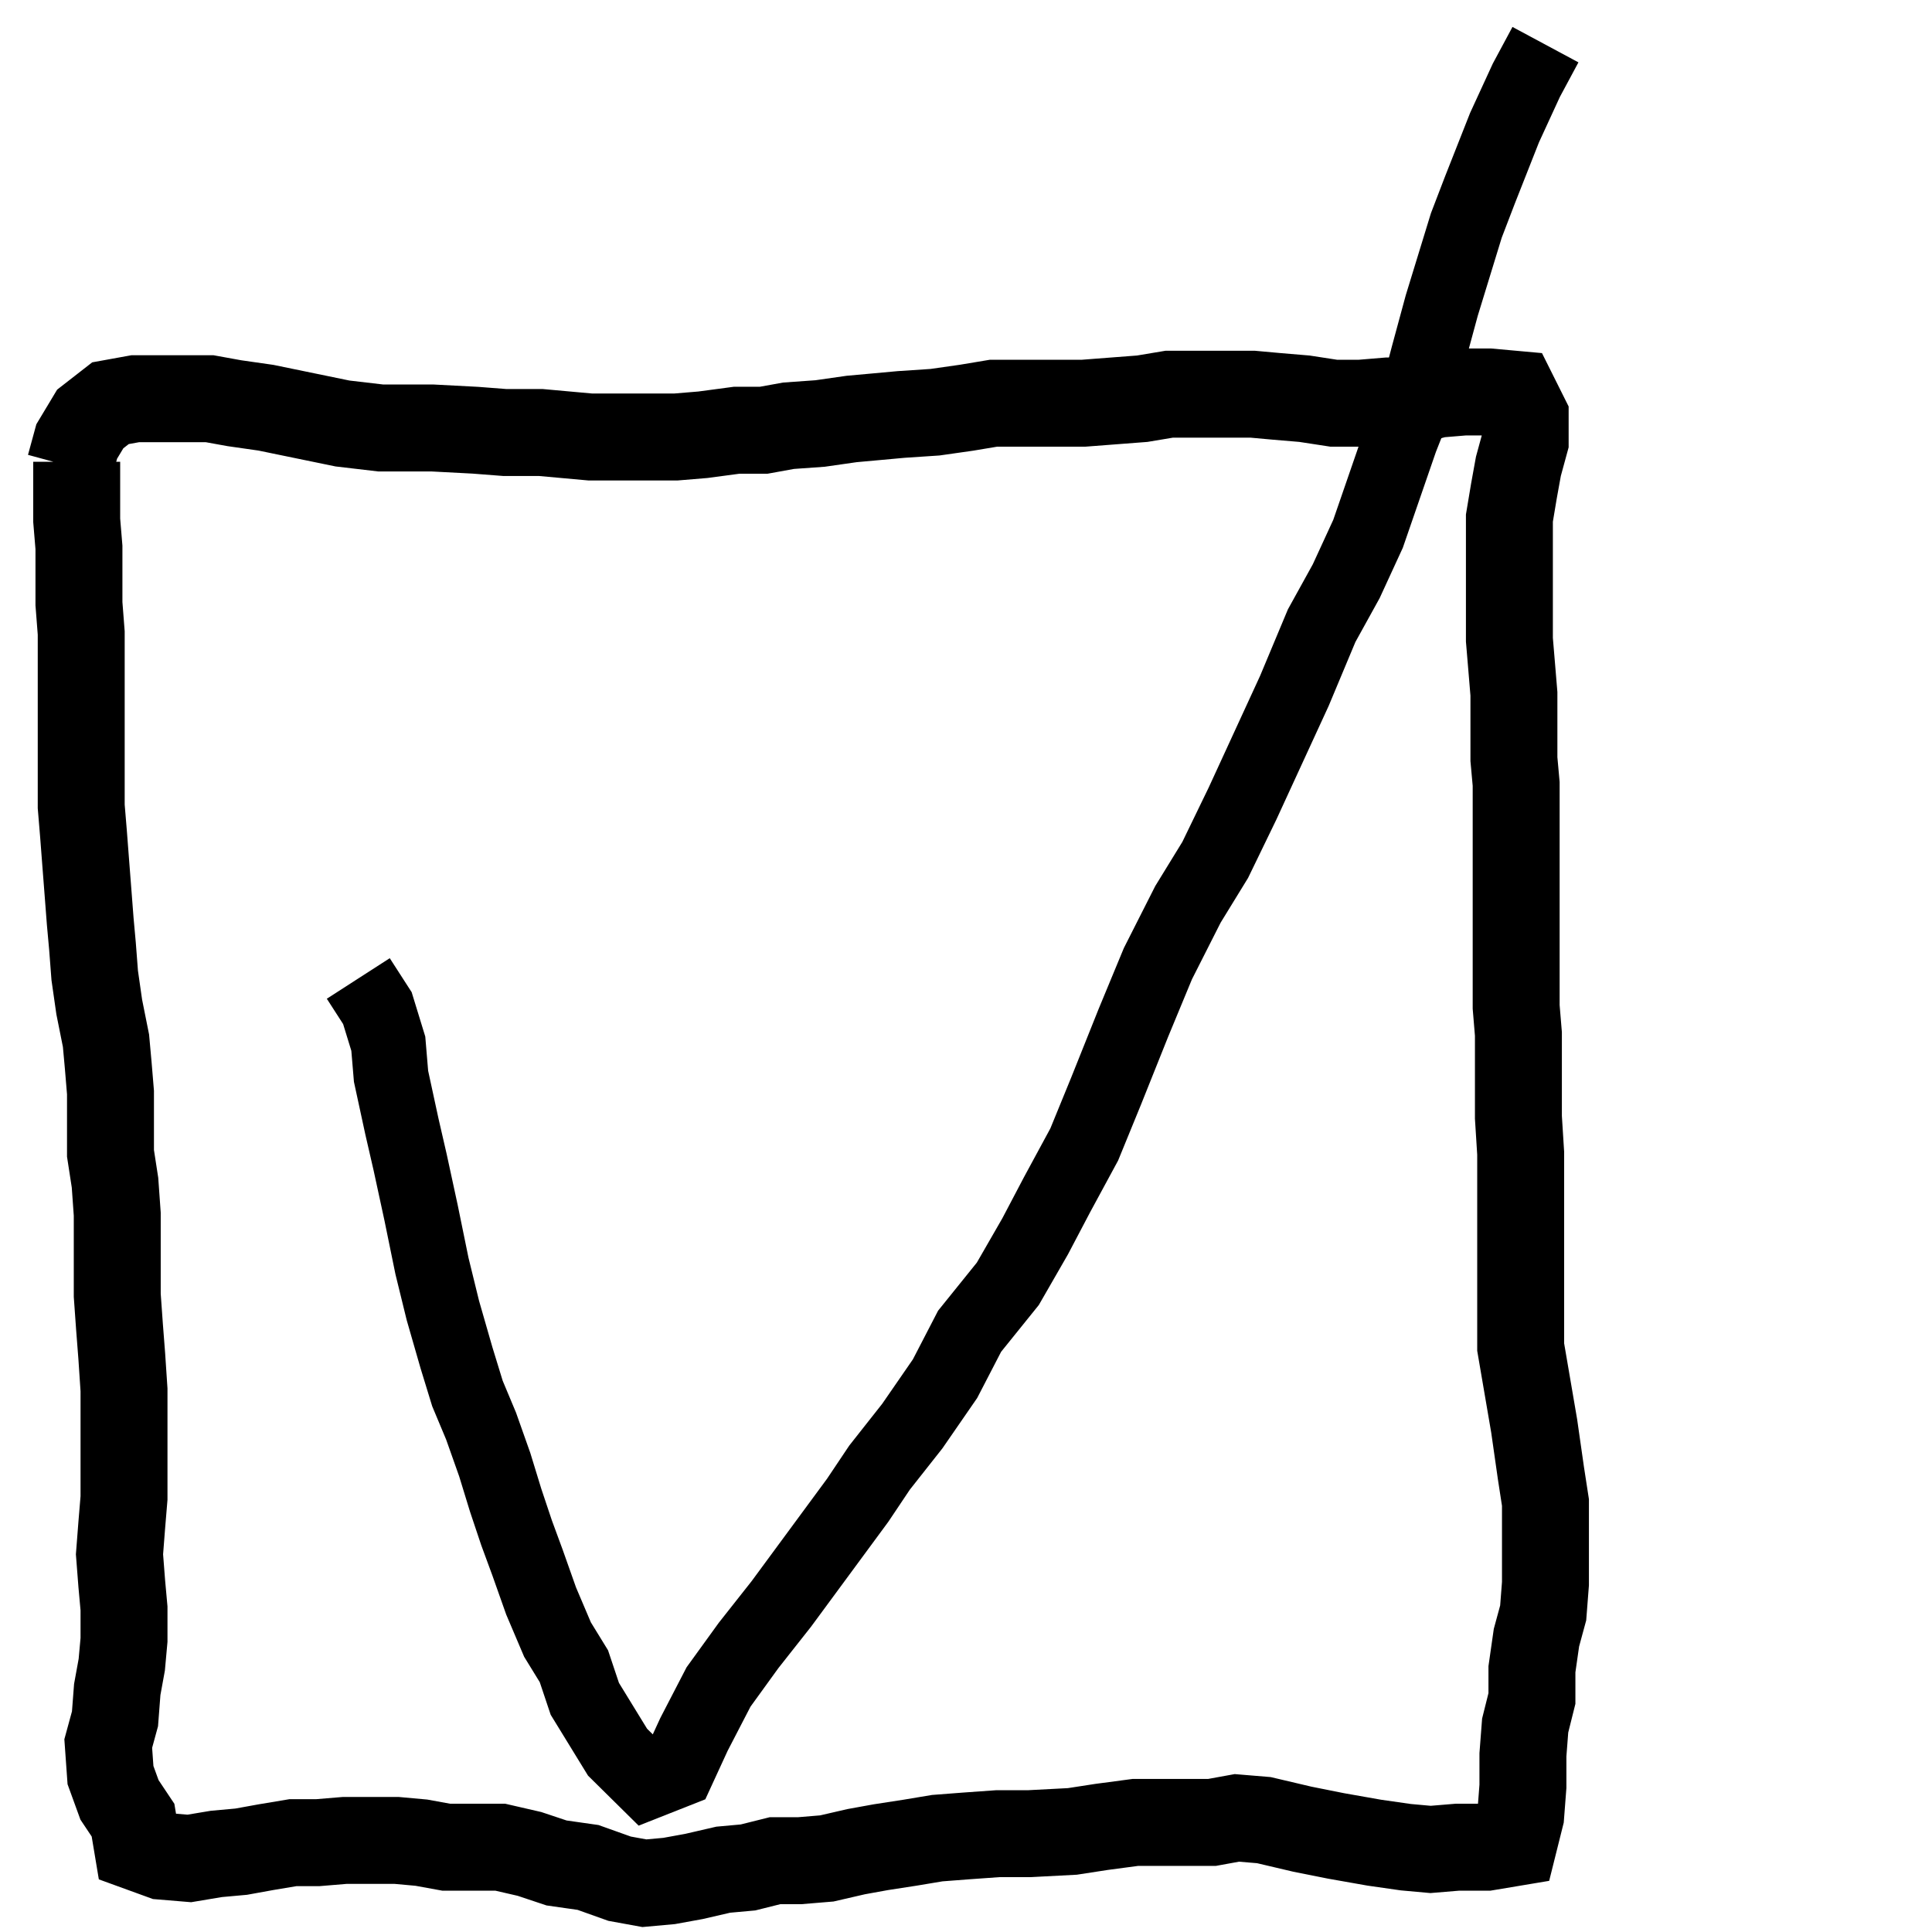 <?xml version="1.0" encoding="UTF-8" standalone="no"?>
<!DOCTYPE svg PUBLIC "-//W3C//DTD SVG 1.1//EN" "http://www.w3.org/Graphics/SVG/1.1/DTD/svg11.dtd">
<svg version="1.1" xmlns="http://www.w3.org/2000/svg" xmlns:xlink="http://www.w3.org/1999/xlink" preserveAspectRatio="xMidYMid meet" viewBox="0 0 800 800" width="800" height="800"><defs><path d="M148.36 405.16L156.27 417.44L160.79 432.17L161.92 445.67L166.44 466.54L169.83 481.27L174.35 502.14L178.87 524.23L183.39 542.65L189.04 562.29L193.56 577.02L199.21 590.52L204.86 606.48L209.38 621.21L213.9 634.71L218.42 646.99L224.07 662.95L230.85 678.9L237.64 689.95L242.16 703.45L248.94 714.5L255.72 725.55L268.15 737.83L280.58 732.92L287.36 718.18L297.53 698.54L309.96 681.36L323.52 664.17L355.16 621.21L364.2 607.71L377.76 590.52L391.32 570.88L401.49 551.24L417.32 531.6L428.62 511.96L437.66 494.77L448.96 473.9L458 451.81L469.3 423.57L479.47 399.02L491.9 374.47L503.2 356.06L514.5 332.74L535.97 286.09L547.27 259.08L557.44 240.67L566.48 221.03L580.04 181.75L586.82 164.56L591.34 147.38L597 126.51L607.17 93.37L612.82 78.64L622.99 52.86L632.03 33.22L639.94 18.49" id="e1Q7vXEPkB"></path><path d="M31.76 191.21L31.76 201.47L31.76 215.47L32.69 226.66L32.69 237.85L32.69 249.98L33.63 262.11L33.63 275.16L33.63 285.42L33.63 298.48L33.63 309.68L33.63 320.87L33.63 333.93L34.56 345.12L35.49 357.25L36.43 369.38L37.36 381.5L38.29 391.76L39.22 403.89L41.09 416.95L43.89 430.94L44.82 441.2L45.75 452.39L45.75 465.45L45.75 477.58L47.62 489.7L48.55 502.76L48.55 513.02L48.55 526.08L48.55 536.34L49.48 549.4L50.42 561.53L51.35 575.52L51.35 588.58L51.35 598.84L51.35 610.03L51.35 620.29L50.42 631.49L49.48 643.61L50.42 655.74L51.35 666L51.35 679.06L50.42 689.32L48.55 699.58L47.62 711.71L44.82 721.97L45.75 735.03L49.48 745.29L55.08 753.68L56.95 764.88L67.21 768.61L78.4 769.54L89.59 767.67L99.86 766.74L110.12 764.88L121.31 763.01L131.57 763.01L142.76 762.08L153.02 762.08L164.22 762.08L174.48 763.01L184.74 764.88L195 764.88L207.13 764.88L219.25 767.67L230.45 771.41L243.5 773.27L256.56 777.93L266.82 779.8L277.08 778.87L287.35 777L299.47 774.2L309.73 773.27L320.93 770.47L331.19 770.47L342.38 769.54L354.51 766.74L364.77 764.88L376.89 763.01L388.09 761.14L400.21 760.21L413.27 759.28L426.33 759.28L444.05 758.35L456.18 756.48L470.17 754.62L487.89 754.62L501.89 754.62L512.15 752.75L523.34 753.68L539.2 757.41L553.19 760.21L569.05 763.01L582.11 764.88L592.37 765.81L603.56 764.88L615.69 764.88L626.88 763.01L629.68 751.82L630.61 739.69L630.61 726.63L631.54 714.51L634.34 703.31L634.34 691.19L636.21 678.13L639 667.87L639.94 655.74L639.94 645.48L639.94 633.35L639.94 622.16L638.07 610.03L635.27 590.45L629.68 557.8L629.68 547.54L629.68 536.34L629.68 523.28L629.68 511.16L629.68 499.97L629.68 487.84L629.68 477.58L628.74 462.65L628.74 452.39L628.74 441.2L628.74 428.14L627.81 416.95L627.81 404.82L627.81 393.63L627.81 381.5L627.81 371.24L627.81 360.98L627.81 346.06L627.81 335.79L627.81 324.6L626.88 314.34L626.88 297.55L626.88 287.29L625.95 276.1L625.01 264.9L625.01 251.84L625.01 236.92L625.01 224.79L625.01 214.53L626.88 203.34L628.74 193.08L631.54 182.82L631.54 172.56L626.88 163.23L616.62 162.3L606.36 162.3L595.16 163.23L584.9 166.03L574.64 166.03L563.45 166.96L552.26 166.96L540.13 165.1L528.94 164.16L518.68 163.23L507.48 163.23L494.42 163.23L484.16 163.23L472.97 165.1L460.84 166.03L448.72 166.96L438.46 166.96L422.6 166.96L411.41 166.96L400.21 168.83L387.15 170.69L373.16 171.62L362.9 172.56L352.64 173.49L339.58 175.36L326.52 176.29L316.26 178.15L305.07 178.15L291.08 180.02L279.88 180.95L266.82 180.95L256.56 180.95L244.44 180.95L234.18 180.02L223.92 179.09L208.99 179.09L196.86 178.15L179.14 177.22L167.95 177.22L157.69 177.22L141.83 175.36L110.12 168.83L97.06 166.96L86.8 165.1L74.67 165.1L56.01 165.1L45.75 166.96L37.36 173.49L31.76 182.82L28.96 193.08" id="fweA1AhJF"></path></defs><g visibility="inherit"><g visibility="inherit"><g visibility="inherit"><g><use xlink:href="#e1Q7vXEPkB" opacity="1" fill-opacity="0" stroke="#000000" stroke-width="31" stroke-opacity="1"></use></g></g><g visibility="inherit"><g><use xlink:href="#fweA1AhJF" opacity="1" fill-opacity="0" stroke="#000000" stroke-width="36" stroke-opacity="1"></use></g></g></g></g></svg>